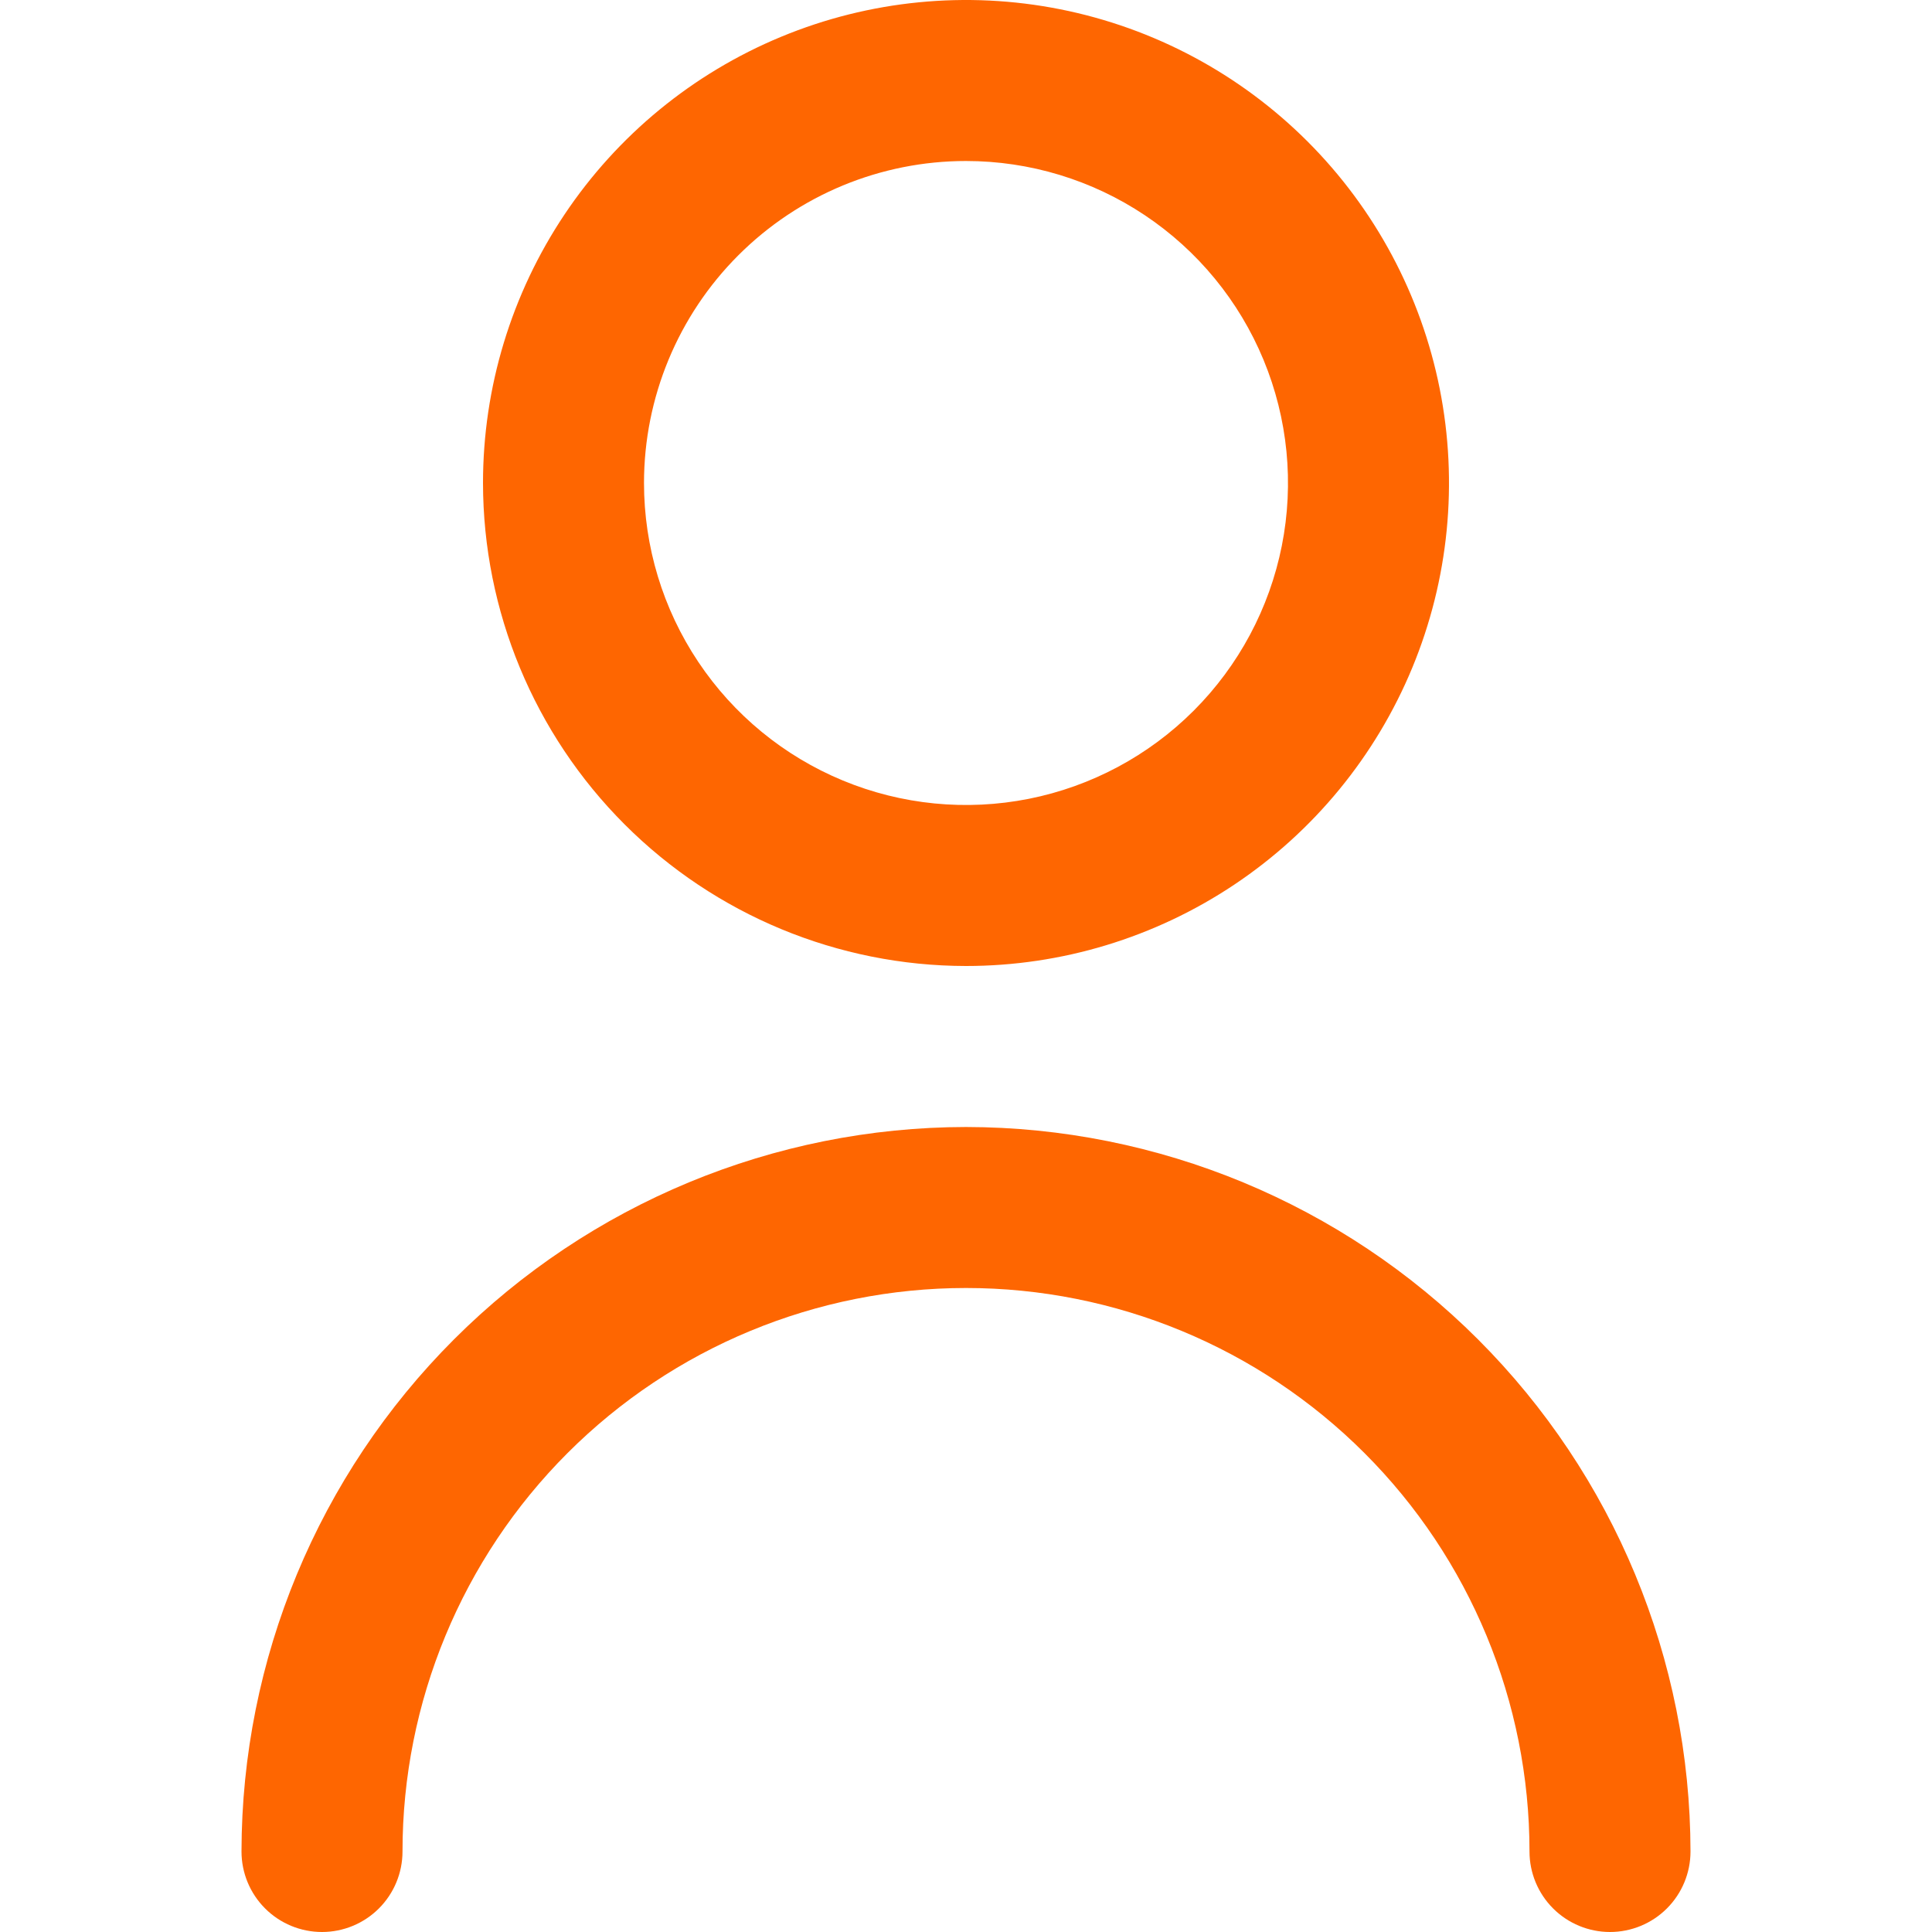 <svg width="512" height="512" viewBox="0 0 512 512" fill="none" xmlns="http://www.w3.org/2000/svg">
<g clip-path="url(#clip0_74_5)">
<path d="M256 256C281.316 256 306.064 248.493 327.113 234.428C348.162 220.363 364.569 200.372 374.257 176.983C383.945 153.595 386.479 127.858 381.541 103.028C376.602 78.199 364.411 55.392 346.51 37.49C328.609 19.589 305.801 7.398 280.972 2.459C256.142 -2.479 230.405 0.055 207.017 9.743C183.628 19.431 163.637 35.837 149.572 56.887C135.507 77.936 128 102.684 128 128C128.034 161.937 141.53 194.475 165.528 218.472C189.525 242.47 222.063 255.966 256 256ZM256 42.667C272.877 42.667 289.376 47.671 303.409 57.048C317.442 66.424 328.379 79.752 334.838 95.344C341.296 110.937 342.986 128.095 339.694 144.648C336.401 161.201 328.274 176.406 316.34 188.34C304.406 200.274 289.201 208.401 272.648 211.694C256.095 214.986 238.937 213.296 223.344 206.838C207.752 200.379 194.424 189.442 185.048 175.409C175.671 161.376 170.667 144.877 170.667 128C170.667 105.368 179.657 83.663 195.66 67.66C211.663 51.657 233.368 42.667 256 42.667Z" fill="#FE6601"/>
<path d="M256 298.667C205.096 298.723 156.293 318.97 120.298 354.965C84.303 390.959 64.056 439.762 64 490.667C64 496.325 66.248 501.751 70.248 505.752C74.249 509.752 79.675 512 85.333 512C90.991 512 96.418 509.752 100.418 505.752C104.419 501.751 106.667 496.325 106.667 490.667C106.667 451.061 122.4 413.077 150.405 385.072C178.411 357.067 216.394 341.333 256 341.333C295.606 341.333 333.589 357.067 361.595 385.072C389.6 413.077 405.333 451.061 405.333 490.667C405.333 496.325 407.581 501.751 411.582 505.752C415.582 509.752 421.009 512 426.667 512C432.325 512 437.751 509.752 441.752 505.752C445.752 501.751 448 496.325 448 490.667C447.944 439.762 427.697 390.959 391.702 354.965C355.707 318.97 306.904 298.723 256 298.667Z" fill="#FE6601"/>
</g>
<defs>
<clipPath id="clip0_74_5">
<rect width="512" height="512" fill="white"/>
</clipPath>
</defs>
</svg>
